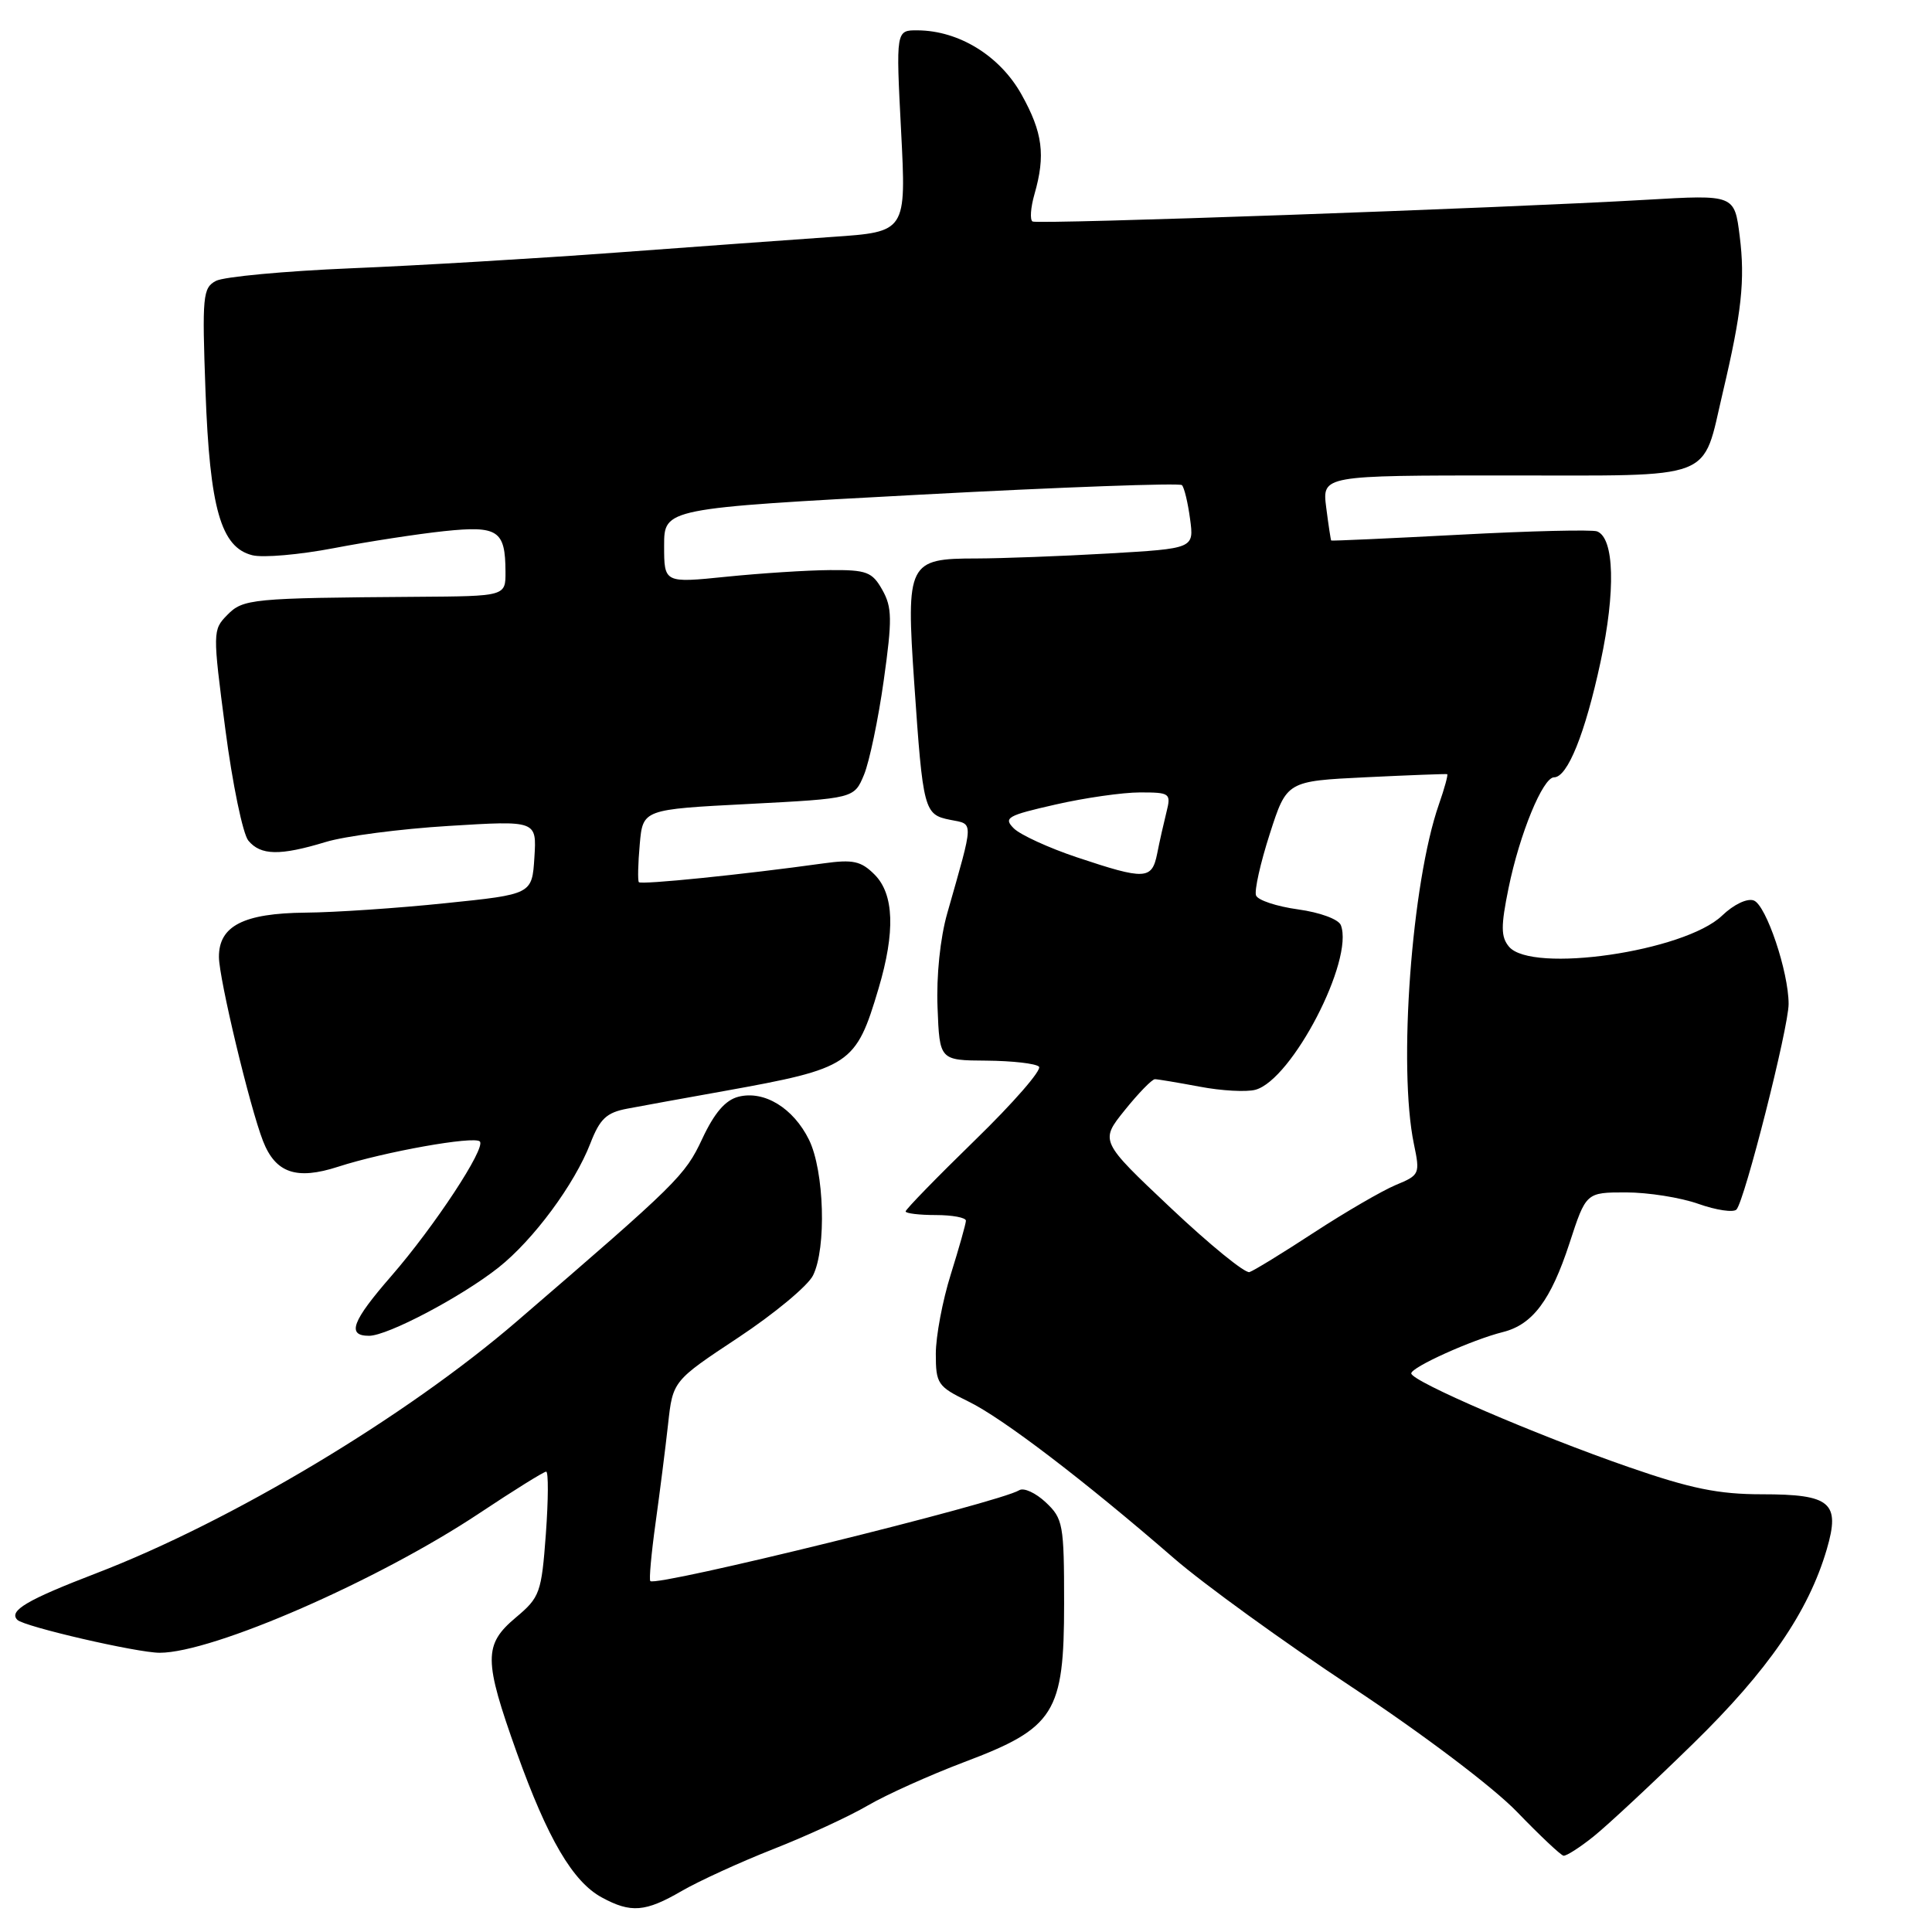<?xml version="1.0" encoding="UTF-8" standalone="no"?>
<!DOCTYPE svg PUBLIC "-//W3C//DTD SVG 1.1//EN" "http://www.w3.org/Graphics/SVG/1.1/DTD/svg11.dtd" >
<svg xmlns="http://www.w3.org/2000/svg" xmlns:xlink="http://www.w3.org/1999/xlink" version="1.1" viewBox="0 0 256 256">
 <g >
 <path fill="currentColor"
d=" M 90.32 250.57 C 92.62 249.24 98.10 246.73 102.50 245.00 C 106.90 243.27 112.53 240.68 115.00 239.23 C 117.47 237.79 123.21 235.21 127.75 233.49 C 139.76 228.97 141.00 227.00 141.00 212.48 C 141.00 201.99 140.86 201.22 138.57 199.07 C 137.24 197.82 135.66 197.09 135.06 197.46 C 132.39 199.11 86.97 210.29 86.17 209.50 C 85.99 209.32 86.30 205.87 86.86 201.84 C 87.42 197.80 88.17 191.91 88.52 188.74 C 89.15 182.98 89.15 182.98 97.82 177.24 C 102.59 174.08 107.05 170.38 107.73 169.00 C 109.53 165.38 109.22 155.15 107.20 151.03 C 105.13 146.83 101.28 144.46 97.86 145.32 C 96.12 145.76 94.67 147.44 93.05 150.90 C 90.76 155.79 89.80 156.73 68.50 175.07 C 53.80 187.73 30.66 201.59 12.74 208.47 C 3.58 211.99 1.11 213.44 2.30 214.64 C 3.20 215.54 18.17 219.00 21.16 219.00 C 28.20 219.00 50.12 209.43 63.55 200.49 C 68.09 197.47 72.06 195.00 72.37 195.00 C 72.68 195.00 72.66 198.71 72.33 203.25 C 71.75 211.07 71.54 211.65 68.36 214.32 C 64.06 217.93 64.08 219.92 68.48 232.24 C 72.56 243.64 75.90 249.34 79.74 251.42 C 83.60 253.52 85.52 253.36 90.32 250.57 Z  M 211.17 243.33 C 213.00 241.86 218.92 236.35 224.31 231.08 C 234.29 221.34 239.63 213.57 242.06 205.28 C 243.87 199.09 242.58 198.00 233.47 198.00 C 227.71 198.00 224.04 197.25 215.85 194.41 C 203.57 190.16 187.00 183.02 187.00 181.98 C 187.00 181.16 195.06 177.52 199.16 176.50 C 203.08 175.51 205.49 172.30 207.96 164.75 C 210.16 158.00 210.16 158.00 215.46 158.00 C 218.37 158.00 222.69 158.68 225.05 159.52 C 227.42 160.36 229.69 160.69 230.09 160.27 C 231.17 159.13 237.00 136.15 237.00 133.03 C 237.00 128.77 234.03 119.95 232.39 119.32 C 231.52 118.99 229.73 119.84 228.18 121.33 C 223.21 126.08 202.93 129.03 199.94 125.43 C 198.87 124.14 198.86 122.72 199.89 117.68 C 201.36 110.48 204.44 103.00 205.92 103.00 C 207.70 103.00 210.03 97.24 212.08 87.71 C 214.10 78.31 213.91 71.29 211.62 70.41 C 210.96 70.16 202.80 70.35 193.46 70.85 C 184.13 71.34 176.45 71.69 176.39 71.62 C 176.33 71.56 176.03 69.59 175.73 67.25 C 175.19 63.00 175.19 63.00 199.57 63.00 C 227.70 63.00 225.48 63.85 228.28 52.00 C 230.78 41.41 231.25 37.12 230.52 31.30 C 229.83 25.79 229.83 25.79 218.16 26.47 C 199.11 27.58 137.56 29.76 136.82 29.35 C 136.45 29.14 136.56 27.52 137.07 25.74 C 138.56 20.55 138.17 17.56 135.35 12.51 C 132.50 7.41 127.08 4.06 121.60 4.02 C 118.71 4.00 118.71 4.00 119.40 17.36 C 120.09 30.72 120.09 30.72 110.30 31.39 C 104.91 31.77 91.95 32.70 81.50 33.48 C 71.05 34.25 55.30 35.19 46.50 35.55 C 37.70 35.92 29.65 36.67 28.61 37.22 C 26.87 38.14 26.77 39.22 27.23 51.86 C 27.80 67.38 29.27 72.53 33.43 73.57 C 34.84 73.93 39.71 73.50 44.25 72.63 C 48.79 71.76 55.36 70.75 58.85 70.38 C 66.00 69.63 66.96 70.27 66.98 75.75 C 67.00 79.00 67.00 79.00 55.25 79.08 C 33.29 79.24 32.21 79.34 30.10 81.50 C 28.18 83.46 28.17 83.74 29.86 96.64 C 30.80 103.87 32.18 110.51 32.91 111.39 C 34.55 113.36 37.09 113.41 43.15 111.57 C 45.70 110.79 53.04 109.83 59.46 109.44 C 71.12 108.72 71.12 108.72 70.81 113.61 C 70.50 118.50 70.50 118.50 59.00 119.68 C 52.67 120.34 44.34 120.90 40.47 120.93 C 32.27 121.01 28.99 122.69 29.01 126.81 C 29.02 129.68 33.10 146.71 34.85 151.19 C 36.51 155.44 39.28 156.39 44.80 154.60 C 50.91 152.62 62.82 150.49 63.58 151.25 C 64.42 152.09 57.57 162.50 51.86 169.07 C 46.63 175.08 45.91 177.00 48.90 177.00 C 51.36 177.00 61.16 171.83 66.06 167.95 C 70.68 164.29 76.12 156.94 78.22 151.52 C 79.49 148.24 80.36 147.42 83.13 146.90 C 84.98 146.55 90.78 145.49 96.00 144.56 C 112.72 141.55 113.41 141.09 116.41 130.99 C 118.65 123.46 118.47 118.47 115.88 115.88 C 114.09 114.09 113.03 113.86 109.13 114.40 C 98.52 115.88 84.93 117.26 84.65 116.89 C 84.49 116.68 84.54 114.42 84.77 111.87 C 85.18 107.25 85.18 107.25 99.18 106.53 C 113.18 105.80 113.18 105.80 114.49 102.65 C 115.20 100.92 116.38 95.30 117.10 90.16 C 118.24 82.05 118.21 80.47 116.91 78.16 C 115.57 75.78 114.84 75.50 109.95 75.54 C 106.95 75.56 100.79 75.96 96.25 76.42 C 88.00 77.26 88.00 77.26 88.00 72.31 C 88.00 67.36 88.00 67.36 122.03 65.54 C 140.75 64.54 156.31 63.98 156.61 64.28 C 156.92 64.59 157.40 66.60 157.69 68.76 C 158.22 72.68 158.22 72.68 146.86 73.34 C 140.61 73.70 132.76 73.99 129.40 74.00 C 120.32 74.00 120.05 74.54 121.14 90.50 C 122.30 107.42 122.44 107.94 125.90 108.63 C 129.06 109.26 129.08 108.48 125.52 121.00 C 124.58 124.28 124.06 129.33 124.23 133.50 C 124.50 140.50 124.50 140.50 130.71 140.54 C 134.12 140.57 137.26 140.92 137.67 141.34 C 138.09 141.75 134.28 146.13 129.21 151.06 C 124.15 155.99 120.00 160.25 120.00 160.52 C 120.00 160.78 121.80 161.00 124.00 161.00 C 126.20 161.00 127.99 161.34 127.99 161.75 C 127.98 162.16 127.08 165.35 125.99 168.84 C 124.89 172.33 124.00 177.07 124.00 179.39 C 124.00 183.36 124.25 183.72 128.29 185.69 C 132.80 187.87 143.67 196.17 155.59 206.51 C 159.49 209.89 170.06 217.55 179.09 223.52 C 188.52 229.76 197.84 236.80 201.00 240.07 C 204.03 243.21 206.80 245.82 207.17 245.89 C 207.54 245.95 209.34 244.80 211.17 243.33 Z  M 155.12 160.05 C 145.74 151.20 145.74 151.20 149.04 147.10 C 150.85 144.85 152.65 143.00 153.03 143.00 C 153.41 143.00 156.08 143.45 158.97 143.99 C 161.85 144.54 165.17 144.72 166.35 144.40 C 171.20 143.08 179.44 127.20 177.67 122.59 C 177.37 121.81 174.91 120.90 172.00 120.50 C 169.17 120.11 166.66 119.28 166.43 118.65 C 166.19 118.02 167.01 114.35 168.25 110.50 C 170.50 103.50 170.50 103.50 181.00 102.99 C 186.78 102.71 191.62 102.53 191.76 102.58 C 191.90 102.64 191.41 104.45 190.66 106.59 C 187.04 116.96 185.24 141.45 187.35 151.59 C 188.18 155.56 188.11 155.71 184.94 157.02 C 183.15 157.77 178.29 160.59 174.15 163.29 C 170.01 166.00 166.14 168.37 165.56 168.56 C 164.98 168.75 160.28 164.92 155.12 160.05 Z  M 142.70 113.60 C 138.96 112.35 135.20 110.62 134.34 109.77 C 132.93 108.36 133.45 108.06 139.84 106.61 C 143.72 105.72 148.77 105.00 151.06 105.00 C 155.04 105.00 155.19 105.11 154.56 107.62 C 154.20 109.06 153.64 111.53 153.33 113.12 C 152.63 116.58 151.74 116.62 142.70 113.60 Z "/>
</g>
</svg>